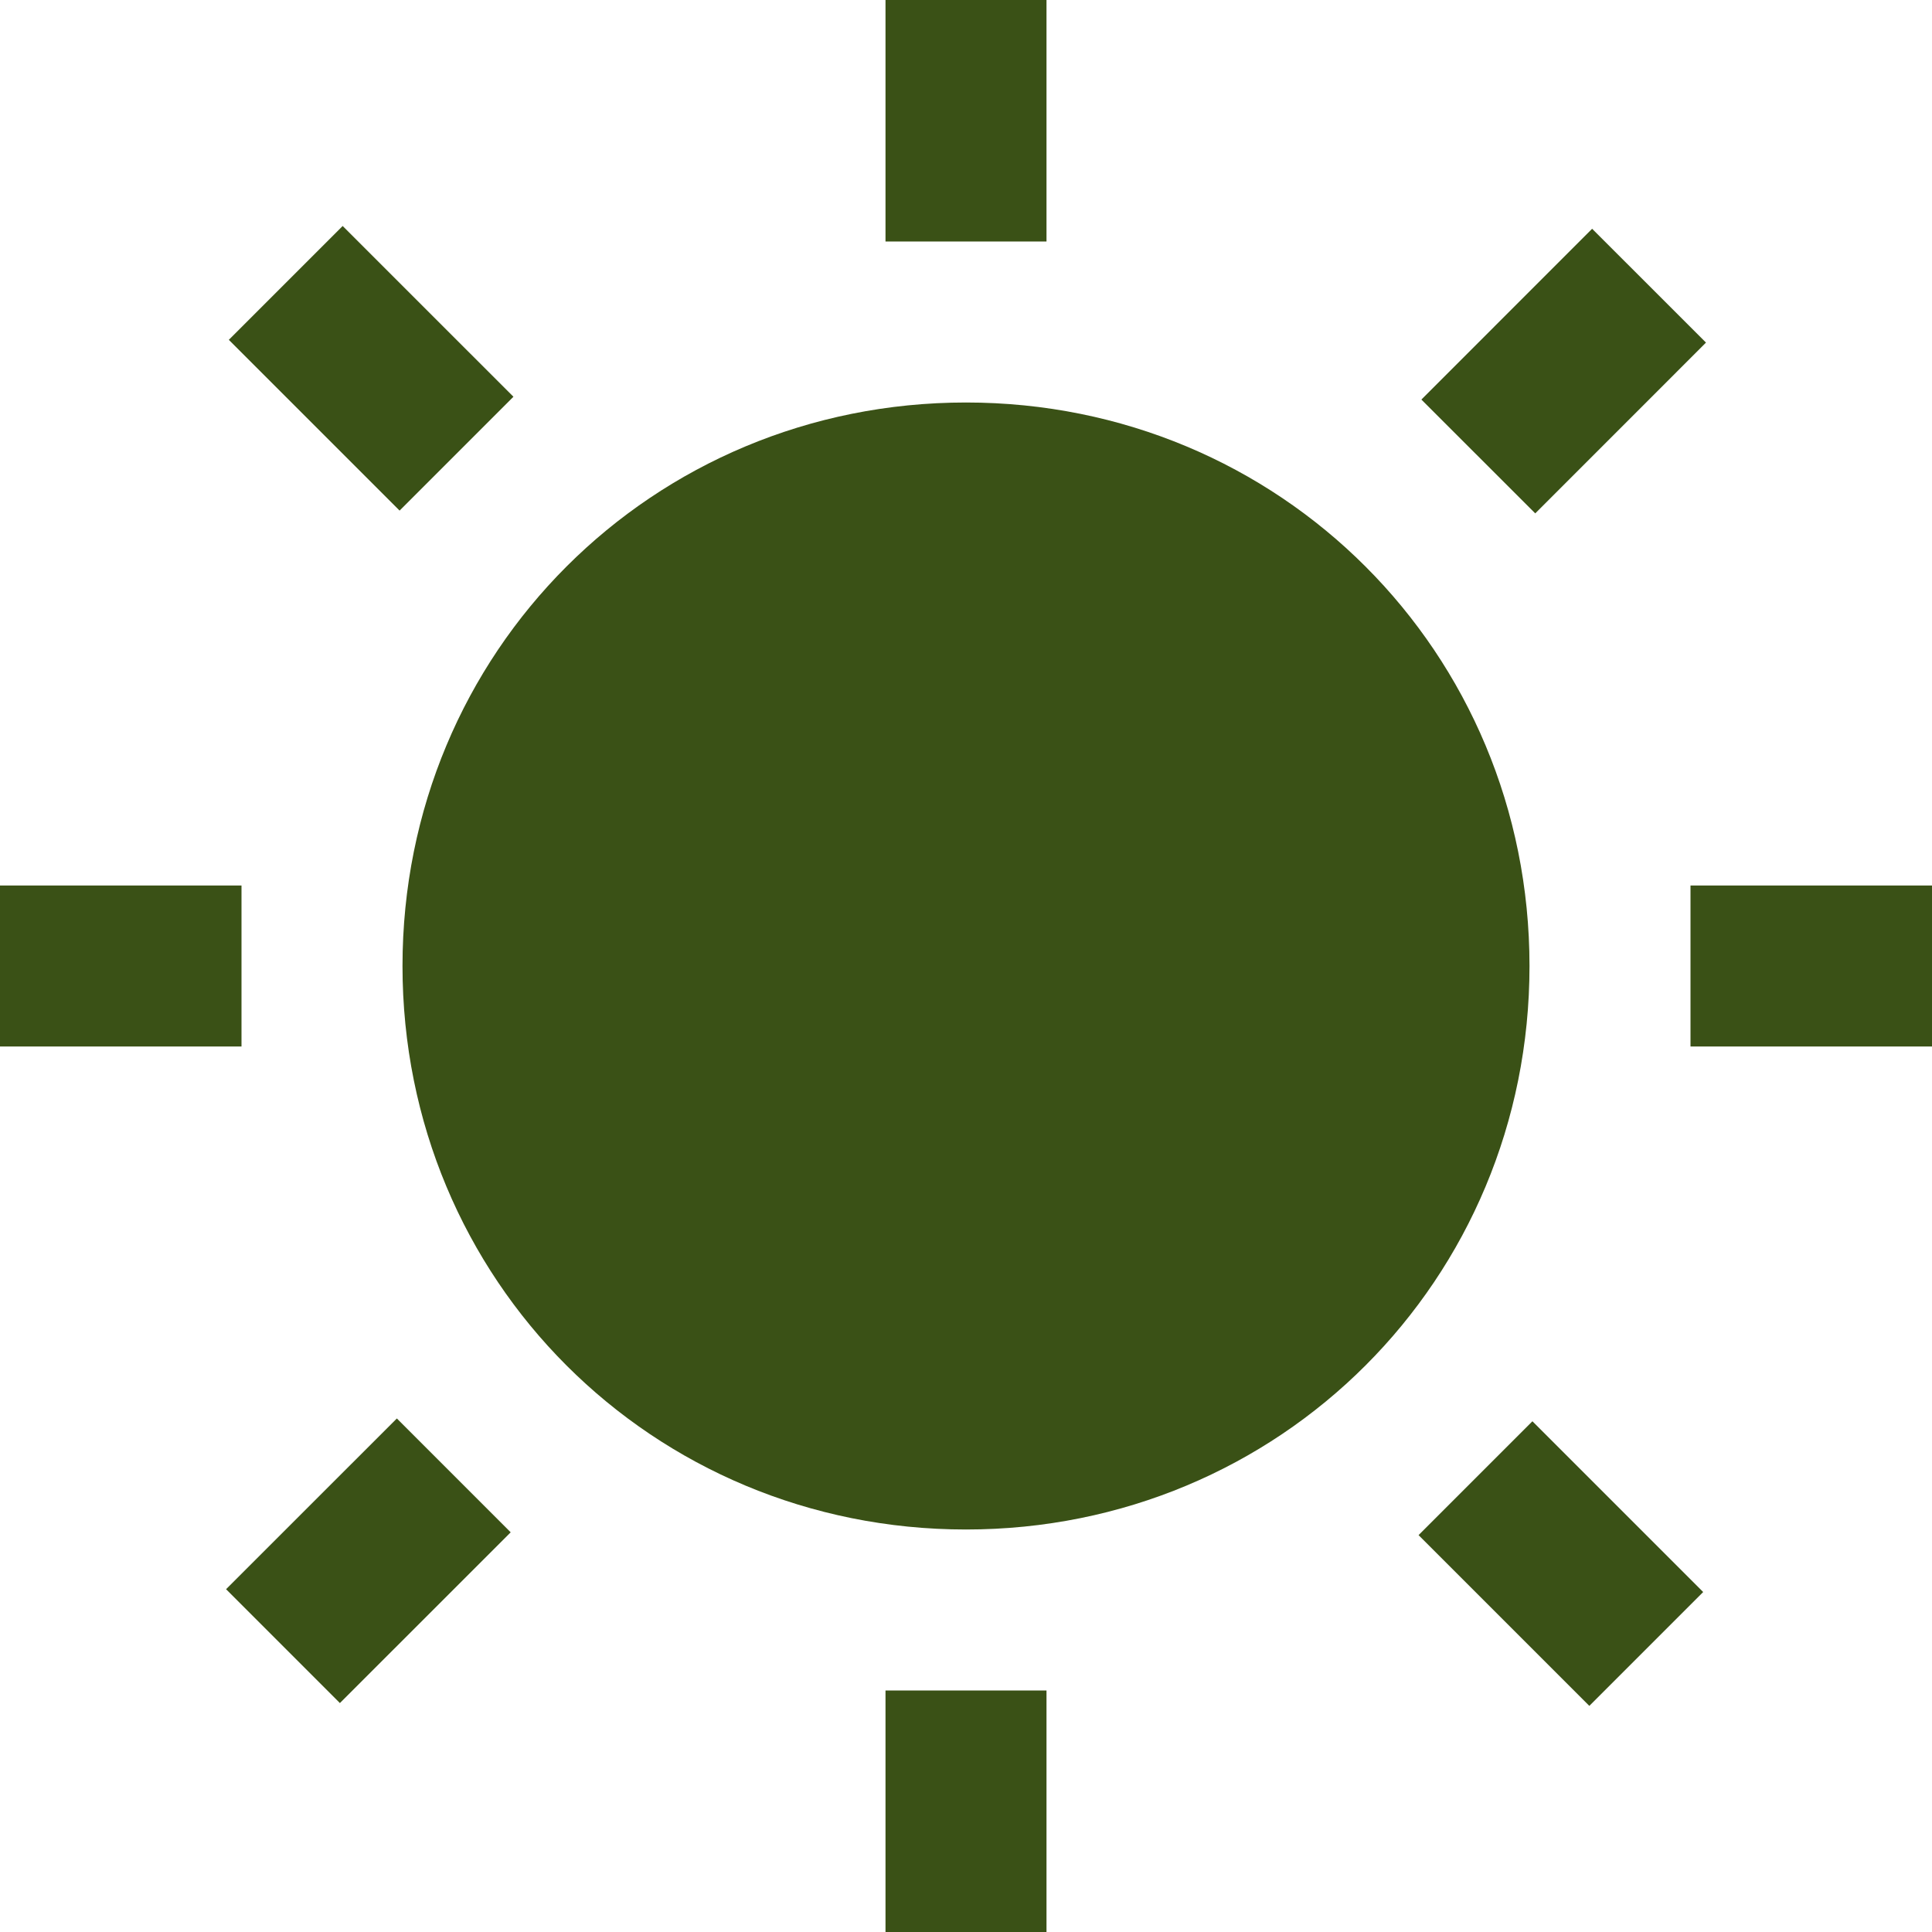 <svg xmlns="http://www.w3.org/2000/svg" x="0px" y="0px" width="100" height="100" viewBox="0 0 24 24">
    <path d="M12 6A6 6 0 1 0 12 18A6 6 0 1 0 12 6Z" fill="#3a5116"></path>
    <path d="M21 11H24V13H21zM0 11H3V13H0zM11 0H13V3H11zM11 21H13V24H11z" fill="#3a5116"></path>
    <path d="M18.4 17.9H20.4V20.9H18.4z" transform="rotate(-45.001 19.423 19.424)" fill="#3a5116"></path>
    <path d="M3.6 3.1H5.6V6.1H3.6z" transform="rotate(-45.001 4.575 4.575)" fill="#3a5116"></path>
    <path d="M17.9 3.6H20.9V5.6H17.9z" transform="rotate(-45.009 19.424 4.575)" fill="#3a5116"></path>
    <path d="M3.1 18.4H6.1V20.4H3.1z" transform="rotate(-44.992 4.574 19.423)" fill="#3a5116"></path>
    <path d="M12,19c-3.9,0-7-3.1-7-7c0-3.9,3.1-7,7-7c3.9,0,7,3.1,7,7C19,15.9,15.9,19,12,19z M12,7c-2.8,0-5,2.2-5,5c0,2.8,2.2,5,5,5 c2.8,0,5-2.2,5-5C17,9.2,14.8,7,12,7z" fill="#3a5116"></path>
</svg>
